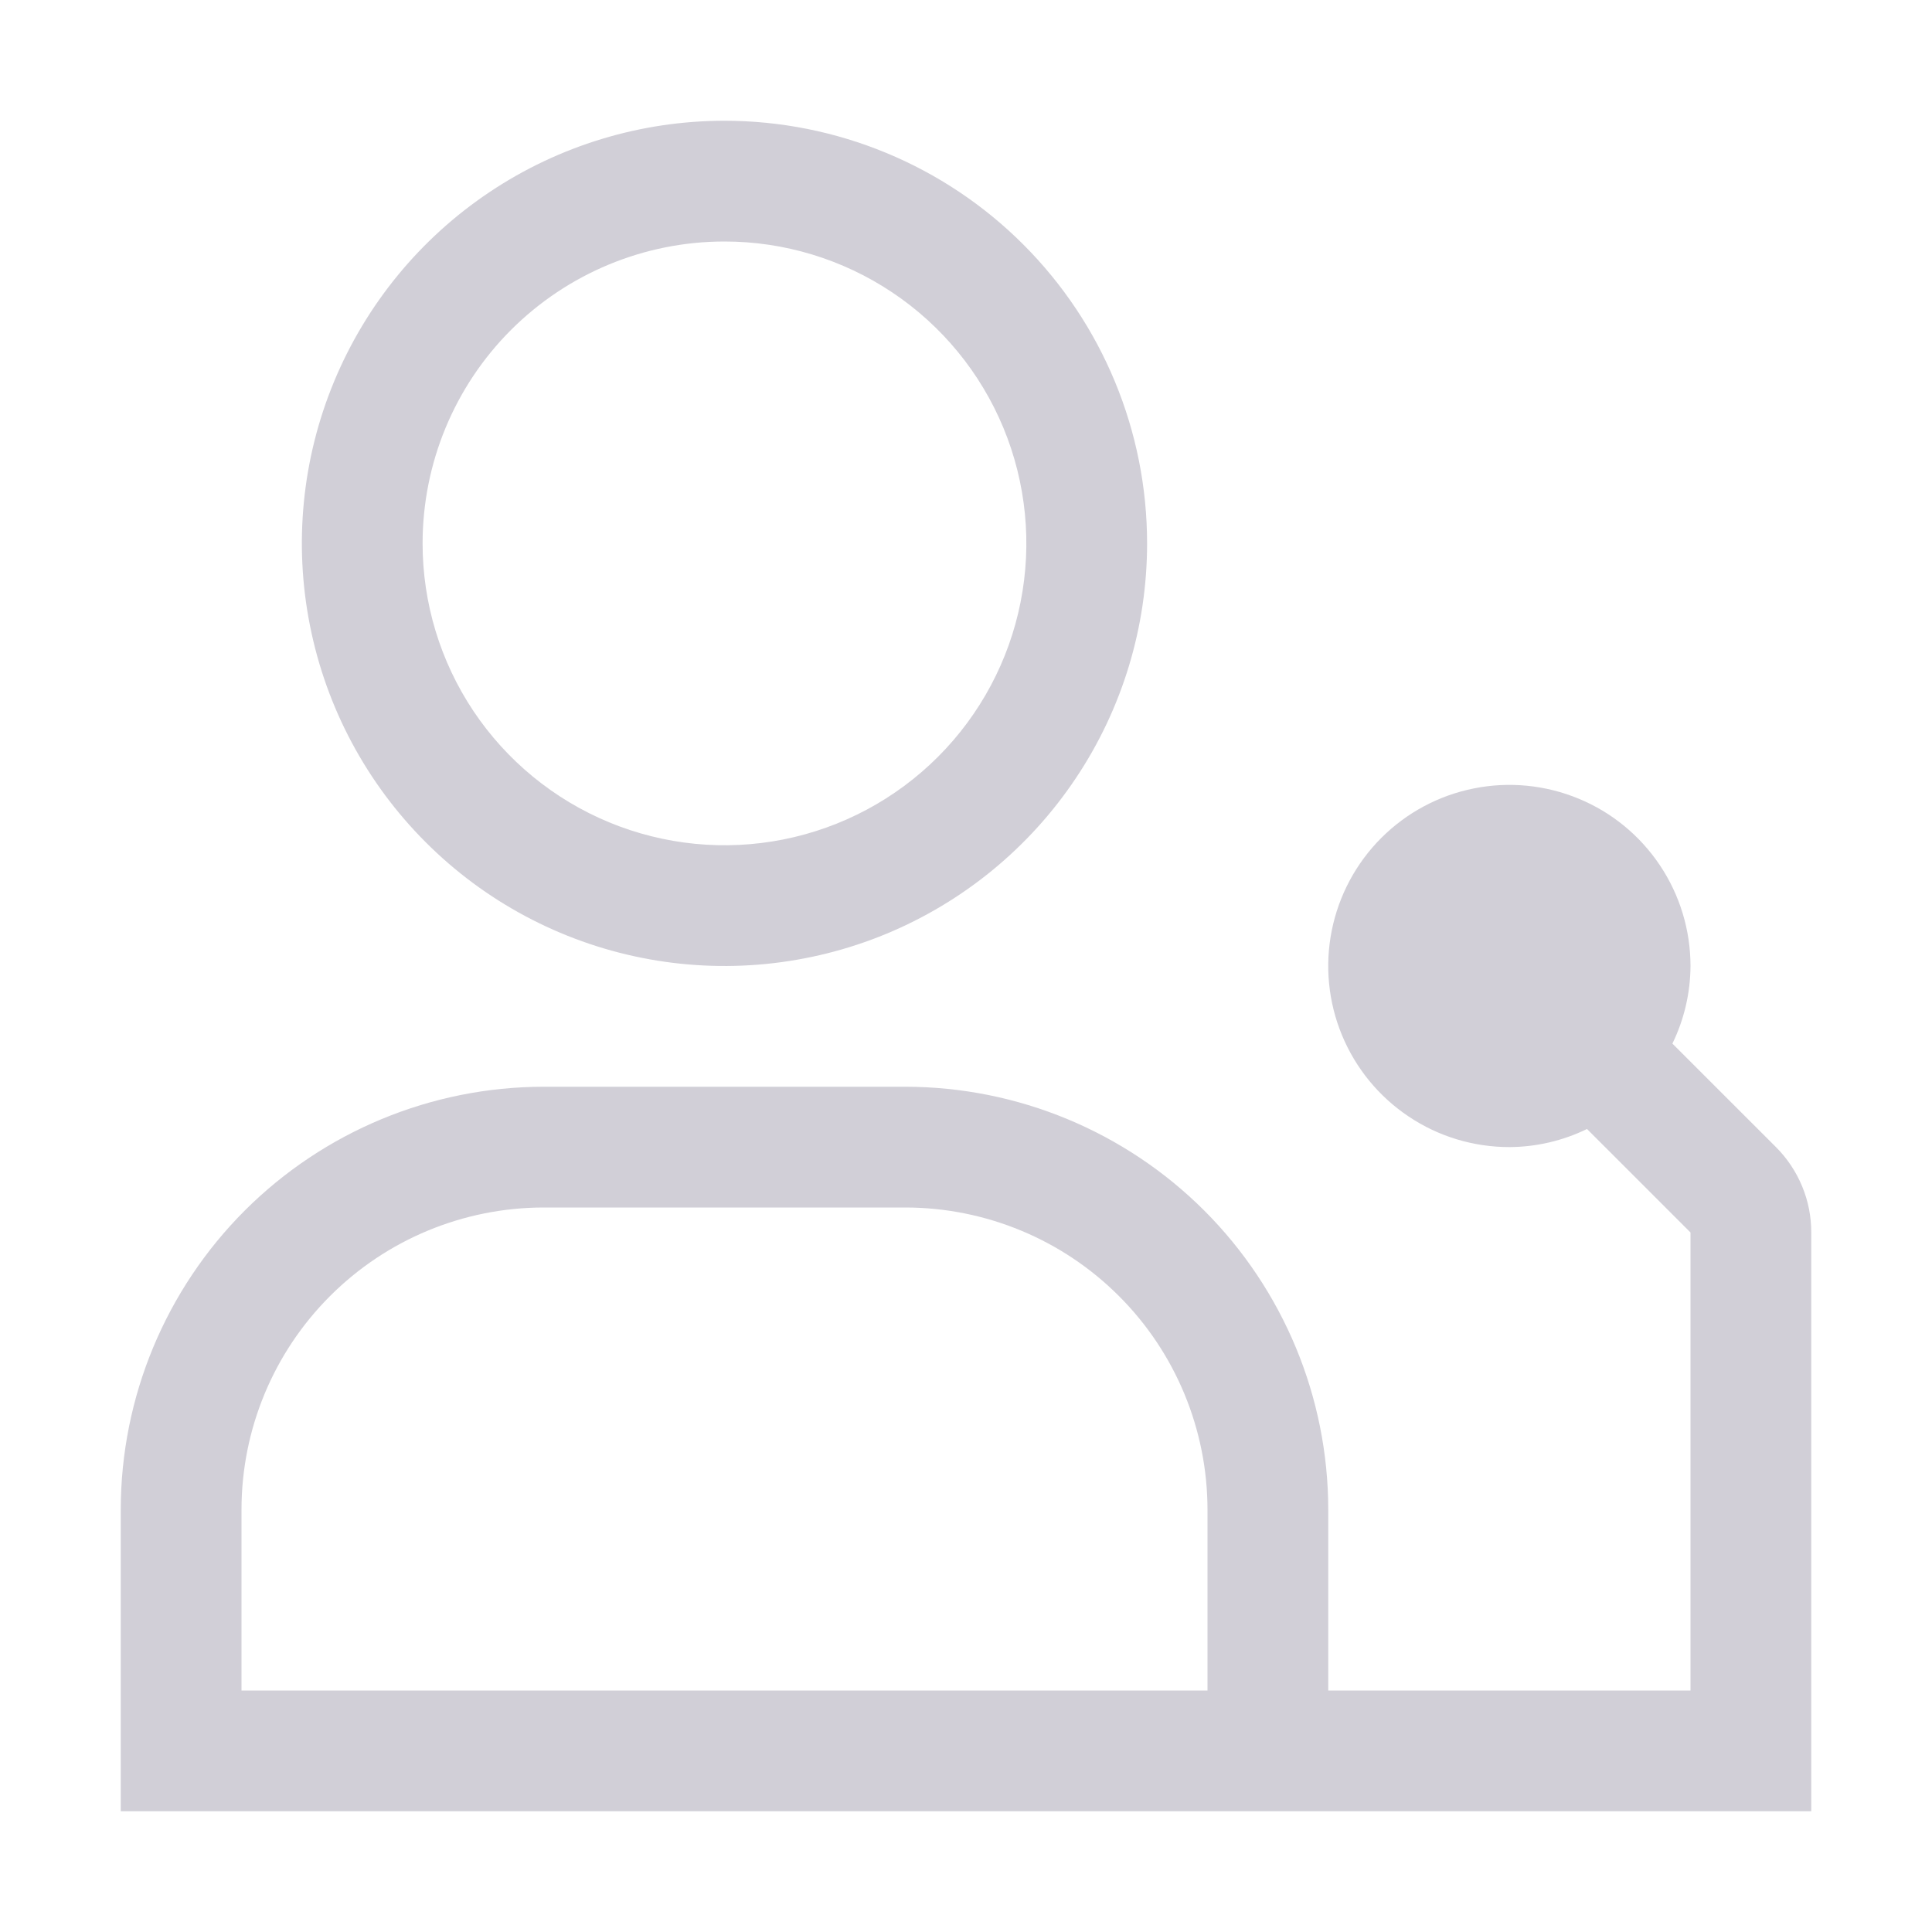 <svg width="30" height="30" viewBox="0 0 30 30" fill="none" xmlns="http://www.w3.org/2000/svg">
<path d="M27.577 17.812L25.969 16.205C26.152 15.829 26.248 15.418 26.25 15C26.25 14.444 26.085 13.9 25.776 13.438C25.467 12.975 25.028 12.614 24.514 12.402C24 12.189 23.434 12.133 22.889 12.242C22.343 12.35 21.842 12.618 21.449 13.011C21.055 13.405 20.788 13.906 20.679 14.451C20.57 14.997 20.626 15.562 20.839 16.076C21.052 16.59 21.412 17.029 21.875 17.338C22.337 17.648 22.881 17.812 23.438 17.812C23.855 17.81 24.267 17.714 24.643 17.531L26.25 19.138V26.25H20.625V23.438C20.623 21.698 19.931 20.03 18.701 18.799C17.47 17.569 15.802 16.877 14.062 16.875H8.438C6.698 16.877 5.03 17.569 3.799 18.799C2.569 20.03 1.877 21.698 1.875 23.438V28.125H28.125V19.138C28.126 18.892 28.078 18.648 27.983 18.42C27.889 18.193 27.751 17.986 27.577 17.812ZM3.75 23.438C3.751 22.195 4.246 21.003 5.125 20.125C6.003 19.246 7.195 18.752 8.438 18.75H14.062C15.305 18.752 16.497 19.246 17.375 20.125C18.254 21.003 18.748 22.195 18.75 23.438V26.25H3.75V23.438Z" fill="#D1CFD7"/>
<path d="M11.25 3.75C12.177 3.75 13.083 4.025 13.854 4.54C14.625 5.055 15.226 5.787 15.581 6.644C15.935 7.5 16.028 8.443 15.847 9.352C15.667 10.261 15.22 11.097 14.565 11.752C13.909 12.408 13.074 12.854 12.165 13.035C11.255 13.216 10.313 13.123 9.456 12.768C8.6 12.413 7.868 11.813 7.352 11.042C6.837 10.271 6.562 9.365 6.562 8.438C6.562 7.194 7.056 6.002 7.935 5.123C8.815 4.244 10.007 3.75 11.25 3.75ZM11.25 1.875C9.952 1.875 8.683 2.26 7.604 2.981C6.525 3.702 5.684 4.727 5.187 5.926C4.69 7.125 4.56 8.445 4.814 9.718C5.067 10.991 5.692 12.16 6.61 13.078C7.527 13.996 8.697 14.621 9.97 14.874C11.243 15.127 12.562 14.997 13.761 14.501C14.96 14.004 15.985 13.163 16.706 12.083C17.428 11.004 17.812 9.735 17.812 8.438C17.812 6.697 17.121 5.028 15.89 3.797C14.66 2.566 12.991 1.875 11.25 1.875Z" fill="#D1CFD7"/>
</svg>

